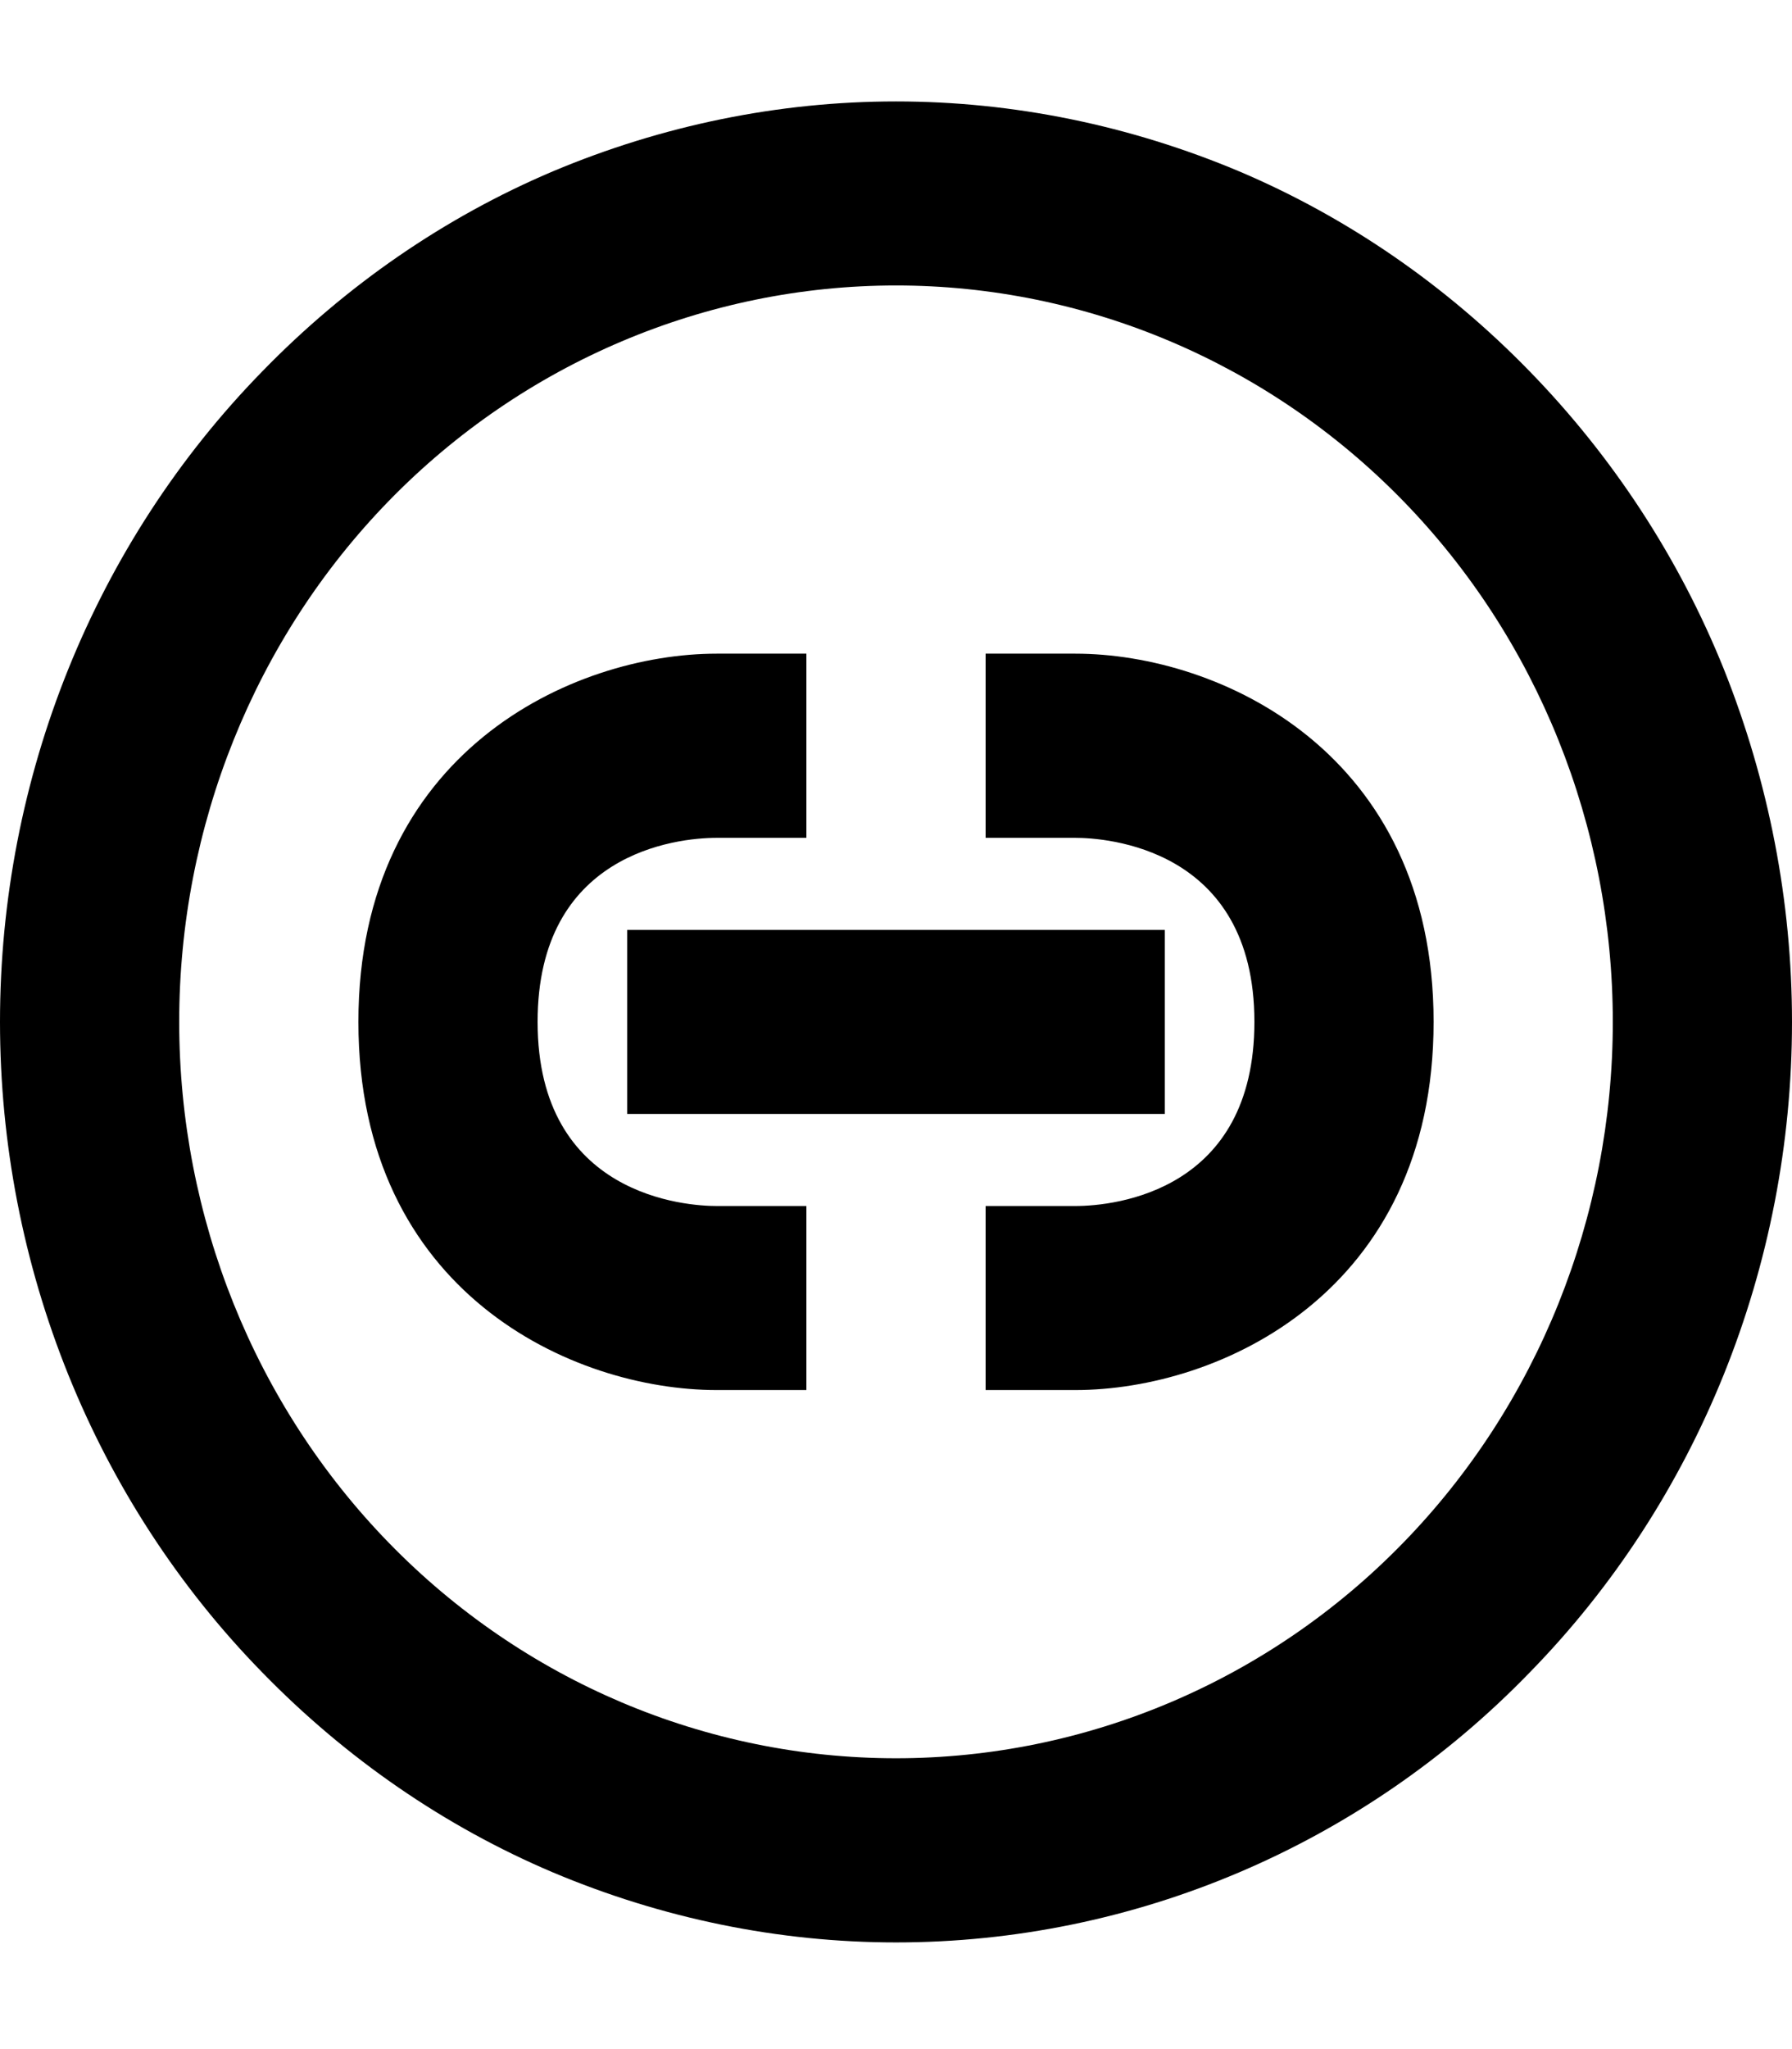 <svg width="14" height="16" viewBox="0 0 14 16" fill="none" xmlns="http://www.w3.org/2000/svg">
<path d="M5.6 10.854H6.3V9.417H5.6C5.369 9.417 4.2 9.345 4.2 7.979C4.2 6.664 5.278 6.542 5.6 6.542H6.3V5.104H5.6C4.473 5.104 2.8 5.873 2.8 7.979C2.8 10.092 4.473 10.854 5.6 10.854ZM7.7 10.854H8.4C9.527 10.854 11.2 10.092 11.2 7.979C11.2 5.873 9.527 5.104 8.4 5.104H7.7V6.542H8.4C8.631 6.542 9.8 6.614 9.8 7.979C9.8 9.295 8.722 9.417 8.4 9.417H7.7V10.854ZM4.9 8.698H9.1V7.261H4.9V8.698ZM4.319 1.338C5.173 0.979 6.083 0.792 7 0.792C7.917 0.792 8.827 0.979 9.681 1.338C10.528 1.697 11.298 2.229 11.949 2.898C12.6 3.566 13.118 4.357 13.468 5.226C13.818 6.103 14 7.038 14 7.979C14 9.884 13.265 11.717 11.949 13.061C10.64 14.412 8.855 15.167 7 15.167C6.083 15.167 5.173 14.98 4.319 14.62C3.472 14.261 2.702 13.729 2.051 13.061C0.735 11.717 0 9.884 0 7.979C0 6.075 0.735 4.242 2.051 2.898C2.702 2.229 3.472 1.697 4.319 1.338ZM3.038 12.047C4.088 13.126 5.516 13.729 7 13.729C8.484 13.729 9.912 13.126 10.962 12.047C12.012 10.969 12.6 9.503 12.6 7.979C12.6 6.455 12.012 4.989 10.962 3.911C9.912 2.833 8.484 2.229 7 2.229C5.516 2.229 4.088 2.833 3.038 3.911C1.988 4.989 1.4 6.455 1.4 7.979C1.4 9.503 1.988 10.969 3.038 12.047Z" fill="black"/>
</svg>
